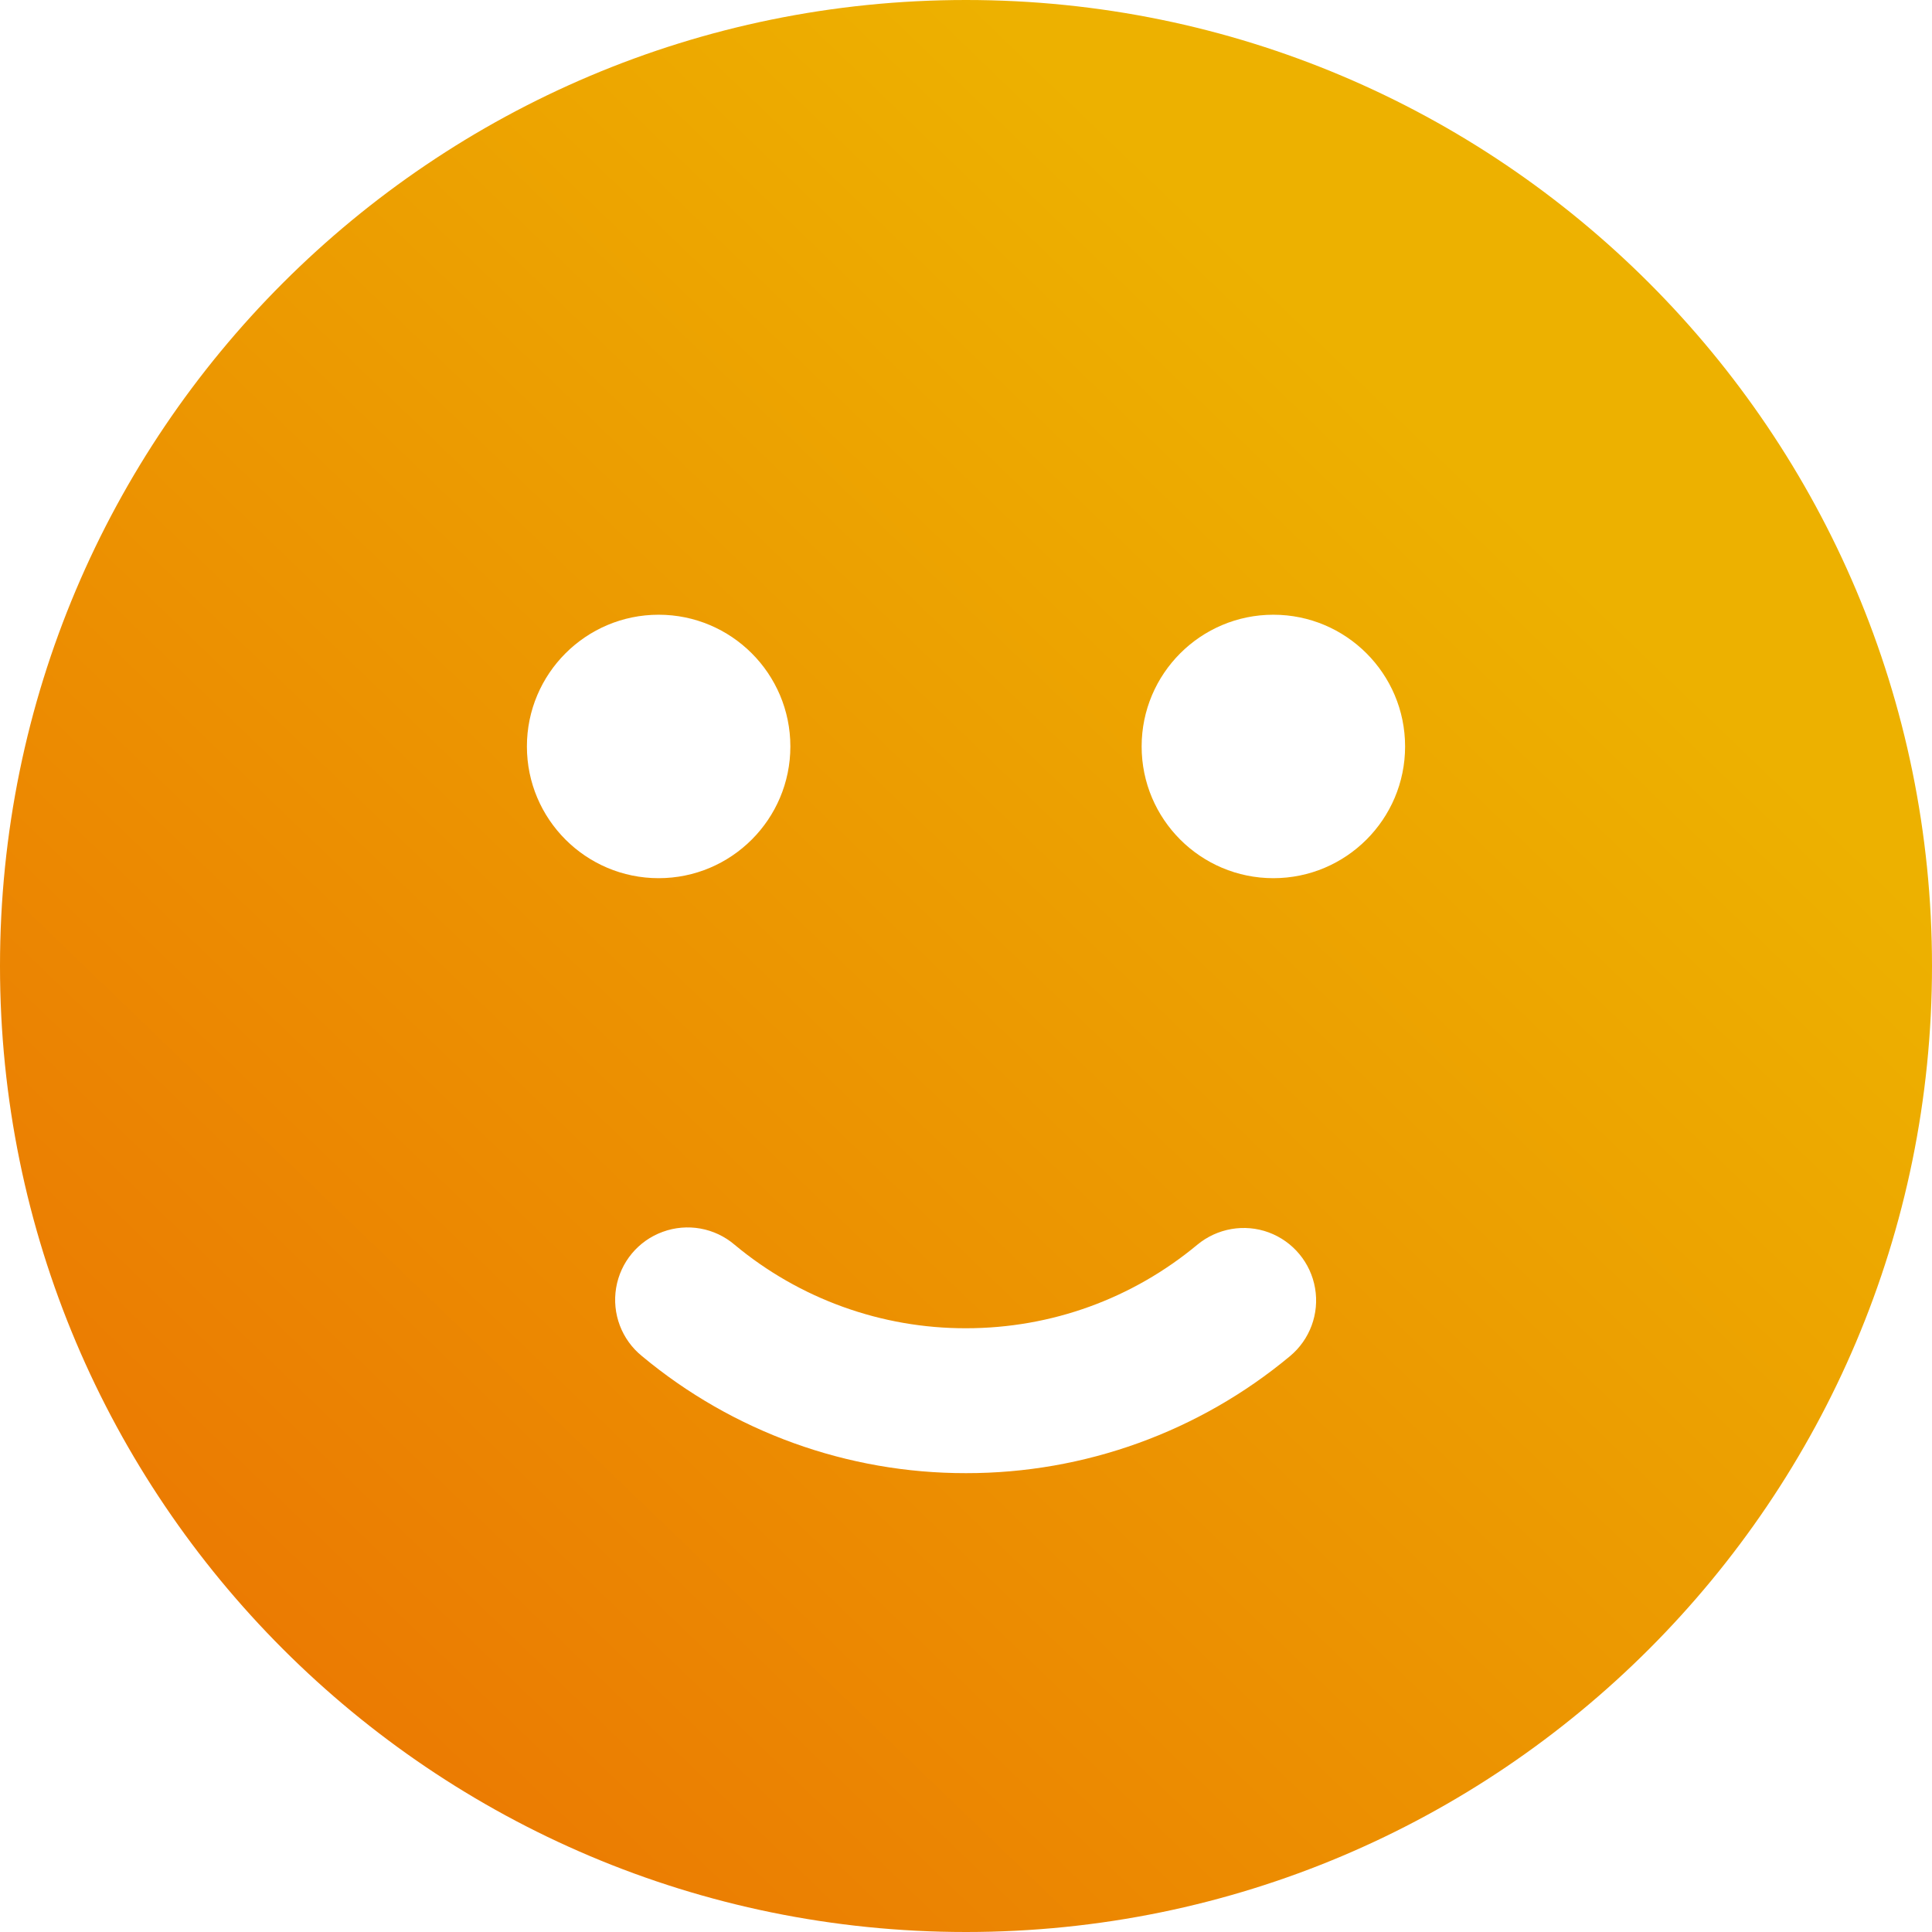 <?xml version="1.0" encoding="UTF-8"?>
<svg width="22px" height="22px" viewBox="0 0 22 22" version="1.1" xmlns="http://www.w3.org/2000/svg" xmlns:xlink="http://www.w3.org/1999/xlink">
    <!-- Generator: Sketch 61.2 (89653) - https://sketch.com -->
    <title>不加班</title>
    <desc>Created with Sketch.</desc>
    <defs>
        <linearGradient x1="-17.605%" y1="122.596%" x2="76.428%" y2="24.906%" id="linearGradient-1">
            <stop stop-color="#EA5C03" offset="0%"></stop>
            <stop stop-color="#EDB100" offset="100%"></stop>
        </linearGradient>
    </defs>
    <g id="app" stroke="none" stroke-width="1" fill="none" fill-rule="evenodd">
        <g id="选餐备份" transform="translate(-334, -34)" fill="url(#linearGradient-1)" fill-rule="nonzero">
            <g id="不加班" transform="translate(334, 34)">
                <path d="M11,0 C17.075,0 22,4.925 22,11 C22,17.075 17.075,22 11,22 C4.925,22 0,17.075 0,11 C0,4.925 4.925,0 11,0 Z M7.547,14.027 C7.268,14.128 7.065,14.372 7.016,14.665 C6.967,14.958 7.079,15.255 7.31,15.442 C8.346,16.305 9.652,16.777 11,16.775 C12.348,16.777 13.654,16.305 14.689,15.443 C14.916,15.254 15.025,14.959 14.975,14.669 C14.925,14.378 14.724,14.137 14.448,14.034 C14.171,13.932 13.861,13.986 13.634,14.174 C12.899,14.785 11.977,15.125 11,15.125 C10.037,15.127 9.104,14.79 8.365,14.174 C8.139,13.981 7.826,13.925 7.547,14.027 Z M7.5,7 C6.672,7 6,7.672 6,8.5 C6,9.328 6.672,10 7.5,10 C8.328,10 9,9.328 9,8.5 C9,7.672 8.328,7 7.5,7 Z M14.5,7 C13.672,7 13,7.672 13,8.5 C13,9.328 13.672,10 14.5,10 C15.328,10 16,9.328 16,8.5 C16,7.672 15.328,7 14.5,7 Z" id="形状结合"></path>
            </g>
        </g>
    </g>
</svg>